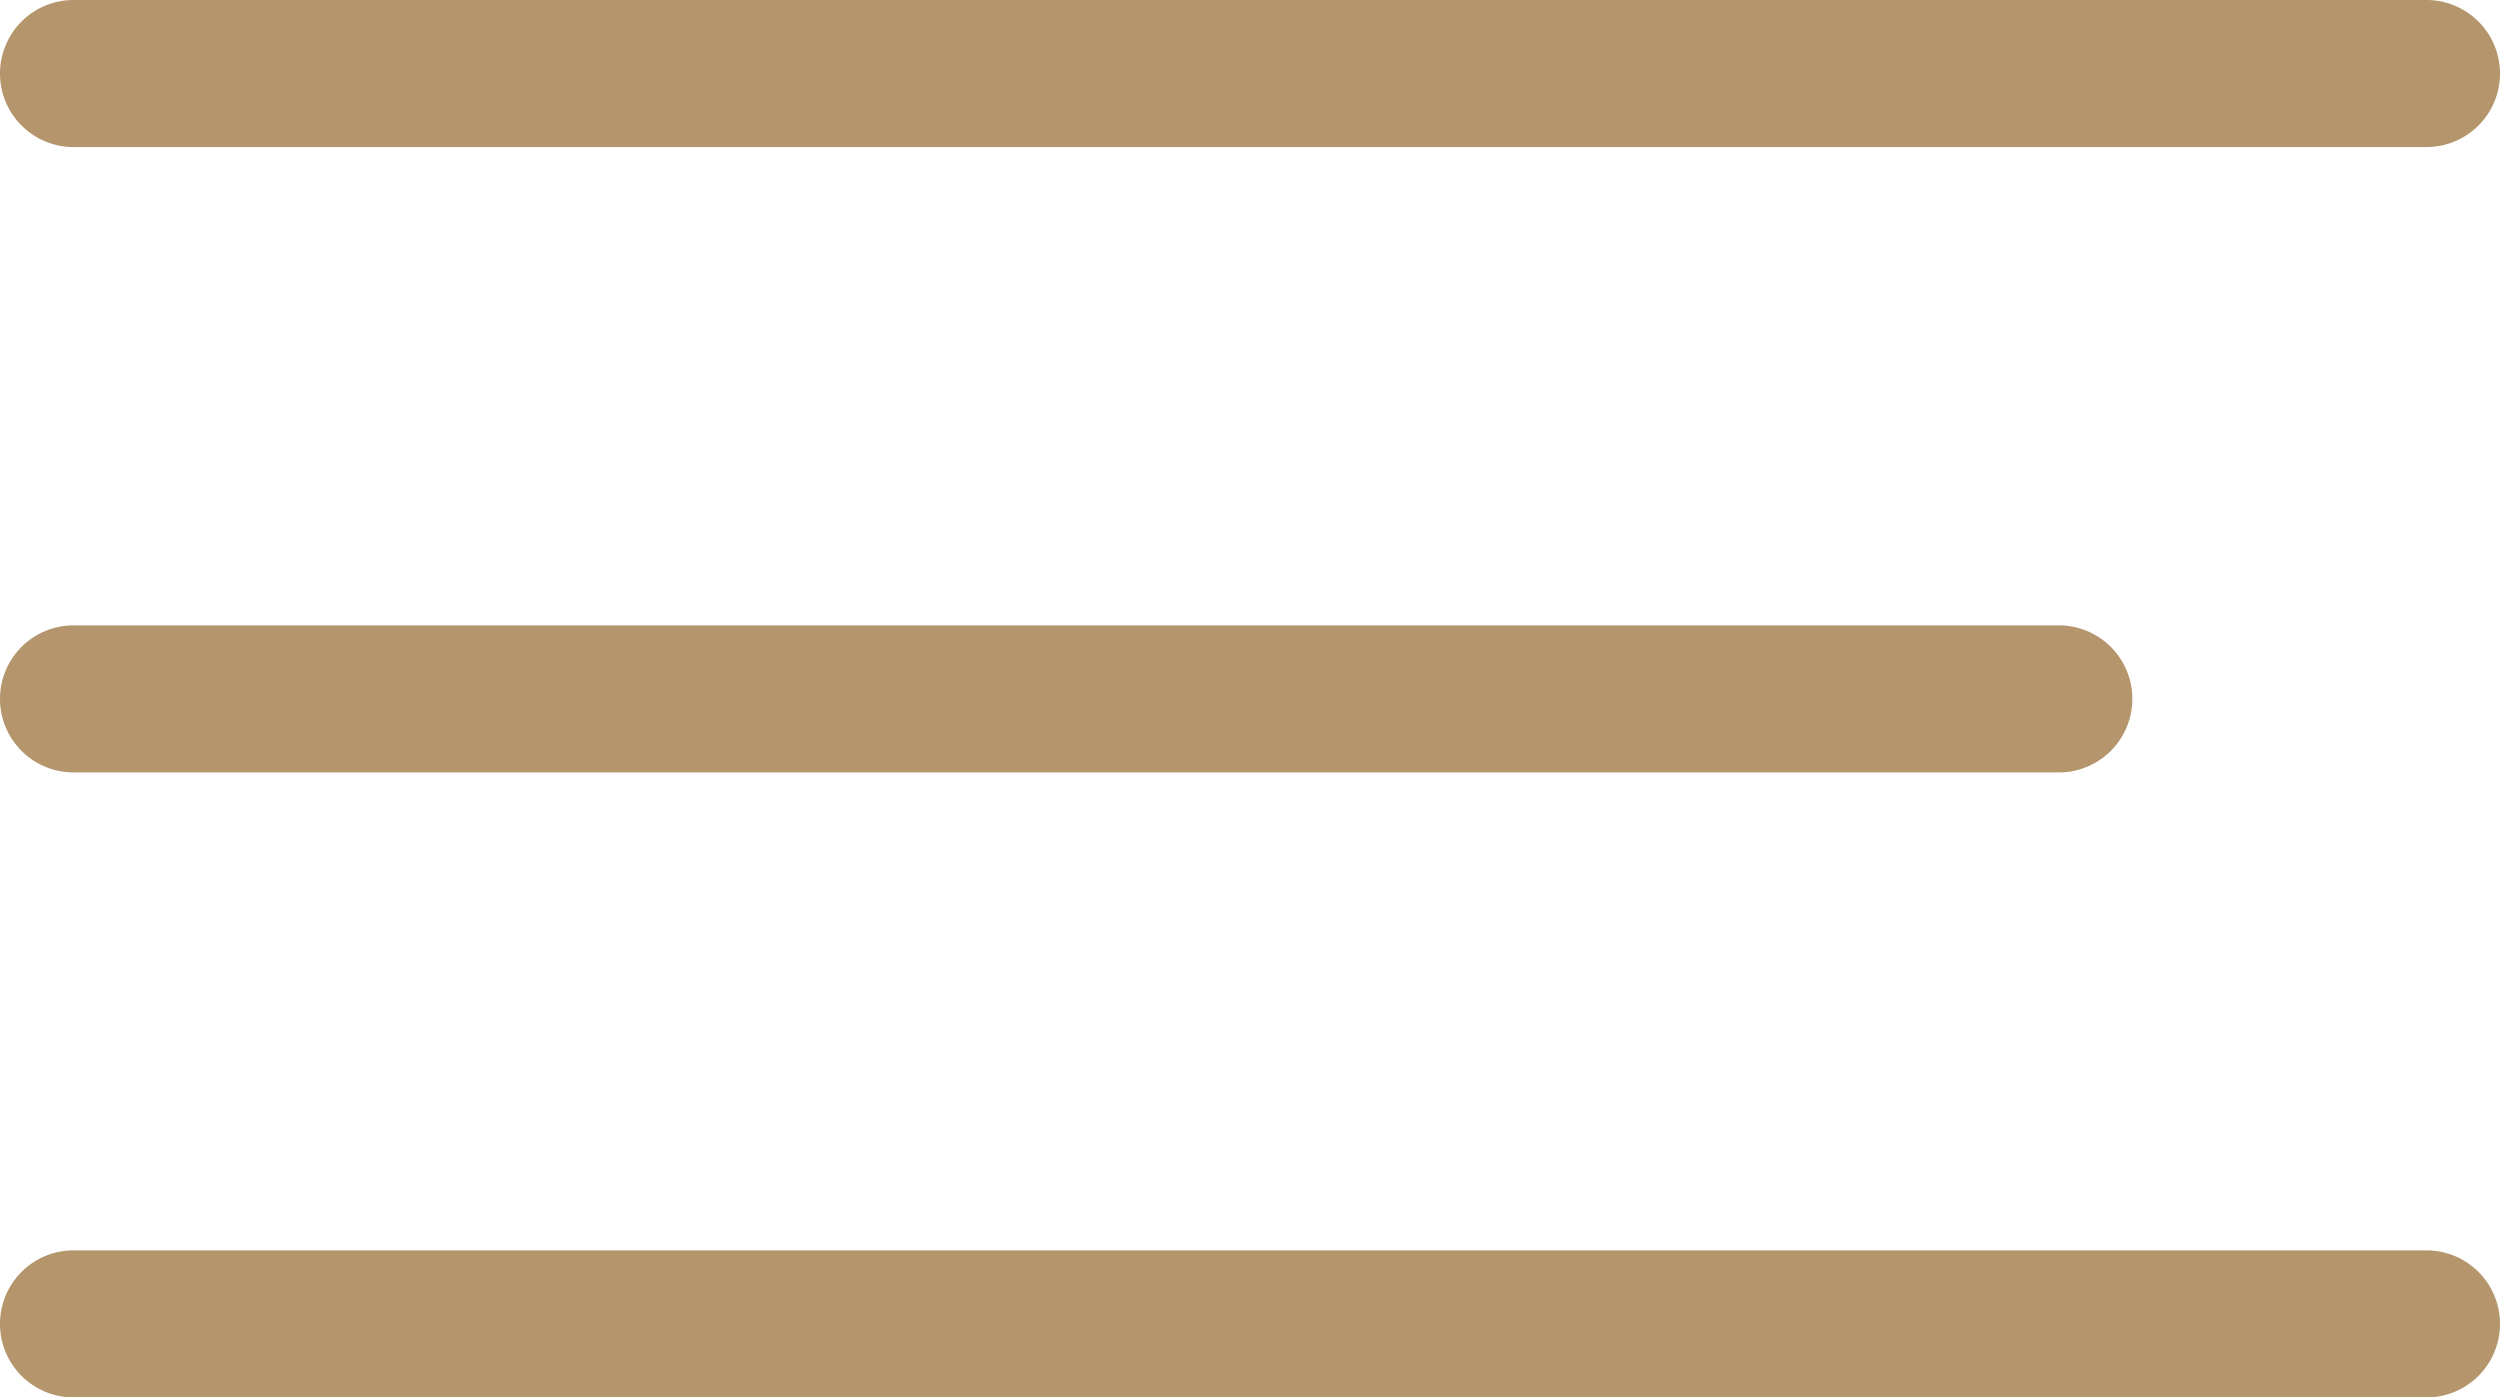 <svg xmlns="http://www.w3.org/2000/svg" width="68" height="38.01"><path d="M2 38.01a2 2 0 0 1 0-4h64a2 2 0 0 1 0 4Zm0-17a2 2 0 0 1 0-4h54a2 2 0 1 1 0 4ZM2 4a2 2 0 0 1 0-4h64a2 2 0 0 1 0 4Z" fill="#b4956c"/></svg>